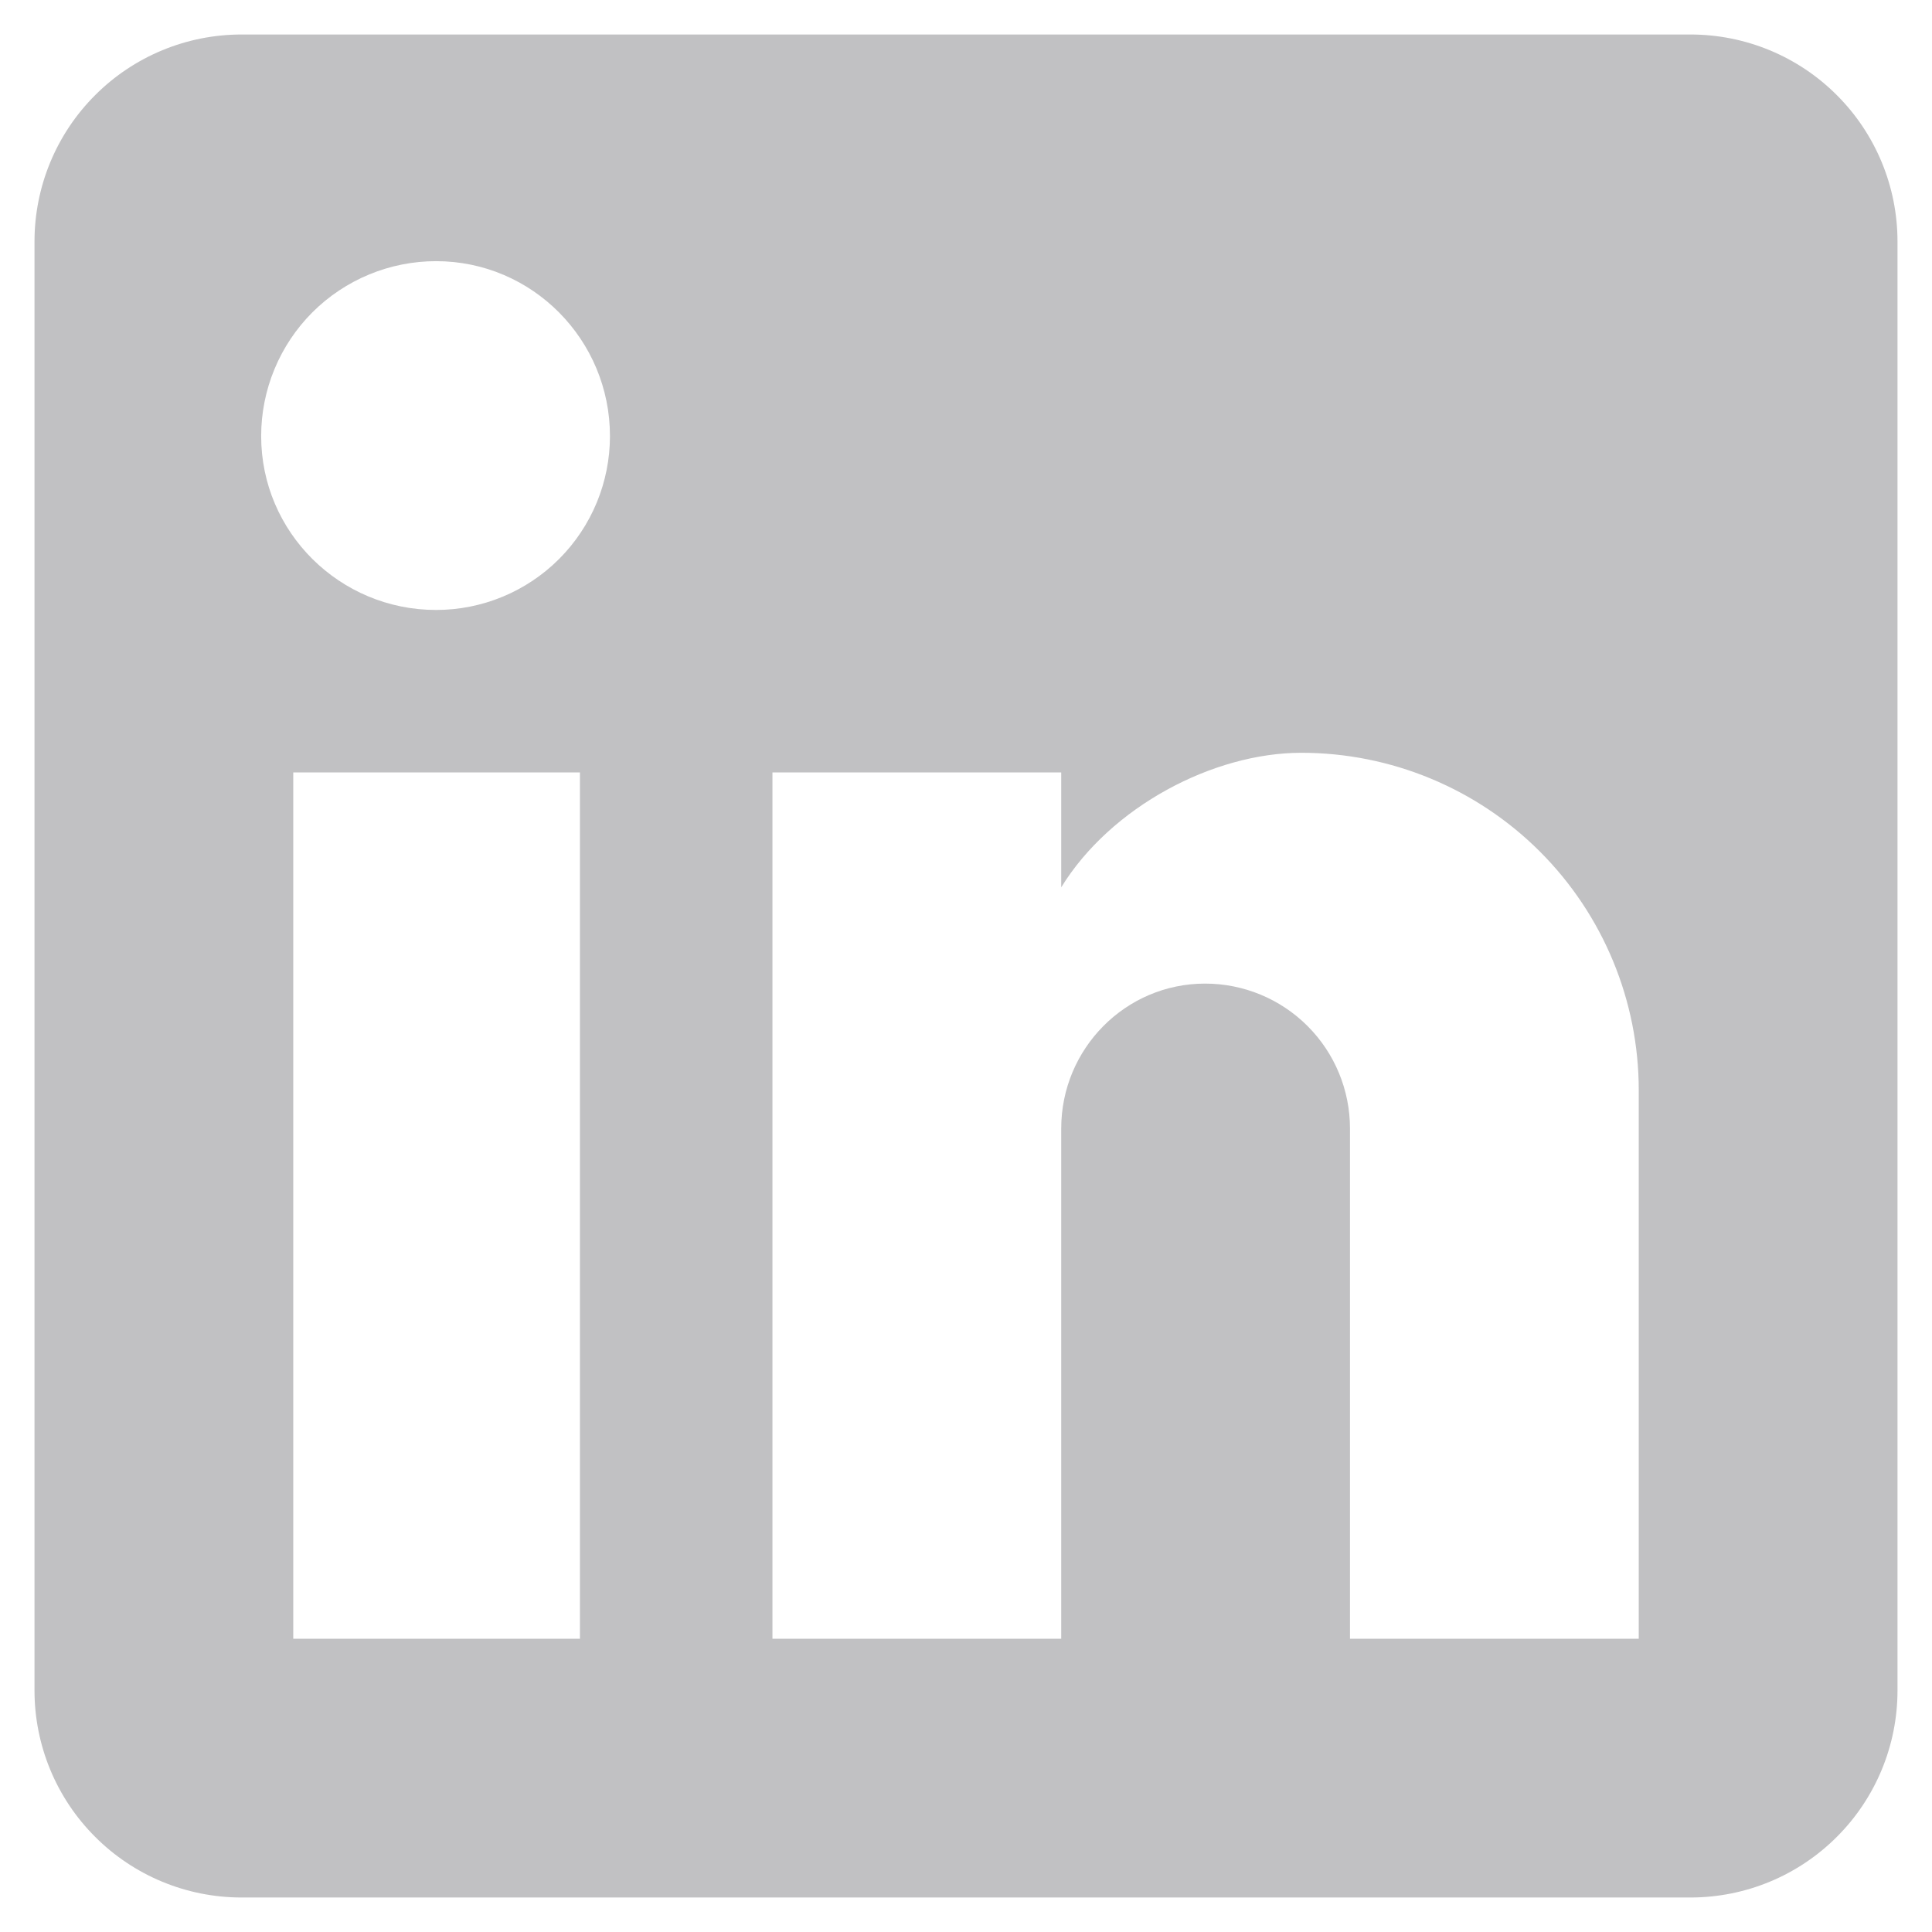 <svg width="28" height="28" viewBox="0 0 28 28" fill="none" xmlns="http://www.w3.org/2000/svg">
<path d="M24.5 0.5C25.296 0.5 26.059 0.816 26.621 1.379C27.184 1.941 27.5 2.704 27.5 3.5V24.5C27.5 25.296 27.184 26.059 26.621 26.621C26.059 27.184 25.296 27.5 24.5 27.5H3.5C2.704 27.5 1.941 27.184 1.379 26.621C0.816 26.059 0.5 25.296 0.5 24.5V3.5C0.5 2.704 0.816 1.941 1.379 1.379C1.941 0.816 2.704 0.5 3.5 0.5H24.5ZM23.75 23.75V15.8C23.75 14.503 23.235 13.259 22.318 12.342C21.401 11.425 20.157 10.91 18.86 10.91C17.585 10.91 16.1 11.69 15.38 12.86V11.195H11.195V23.75H15.38V16.355C15.38 15.2 16.31 14.255 17.465 14.255C18.022 14.255 18.556 14.476 18.95 14.87C19.344 15.264 19.565 15.798 19.565 16.355V23.75H23.75ZM6.32 8.84C6.988 8.84 7.629 8.575 8.102 8.102C8.575 7.629 8.84 6.988 8.84 6.32C8.84 4.925 7.715 3.785 6.32 3.785C5.648 3.785 5.003 4.052 4.527 4.527C4.052 5.003 3.785 5.648 3.785 6.32C3.785 7.715 4.925 8.84 6.32 8.84ZM8.405 23.75V11.195H4.25V23.75H8.405Z" fill="#C1C1C3"/>
</svg>
